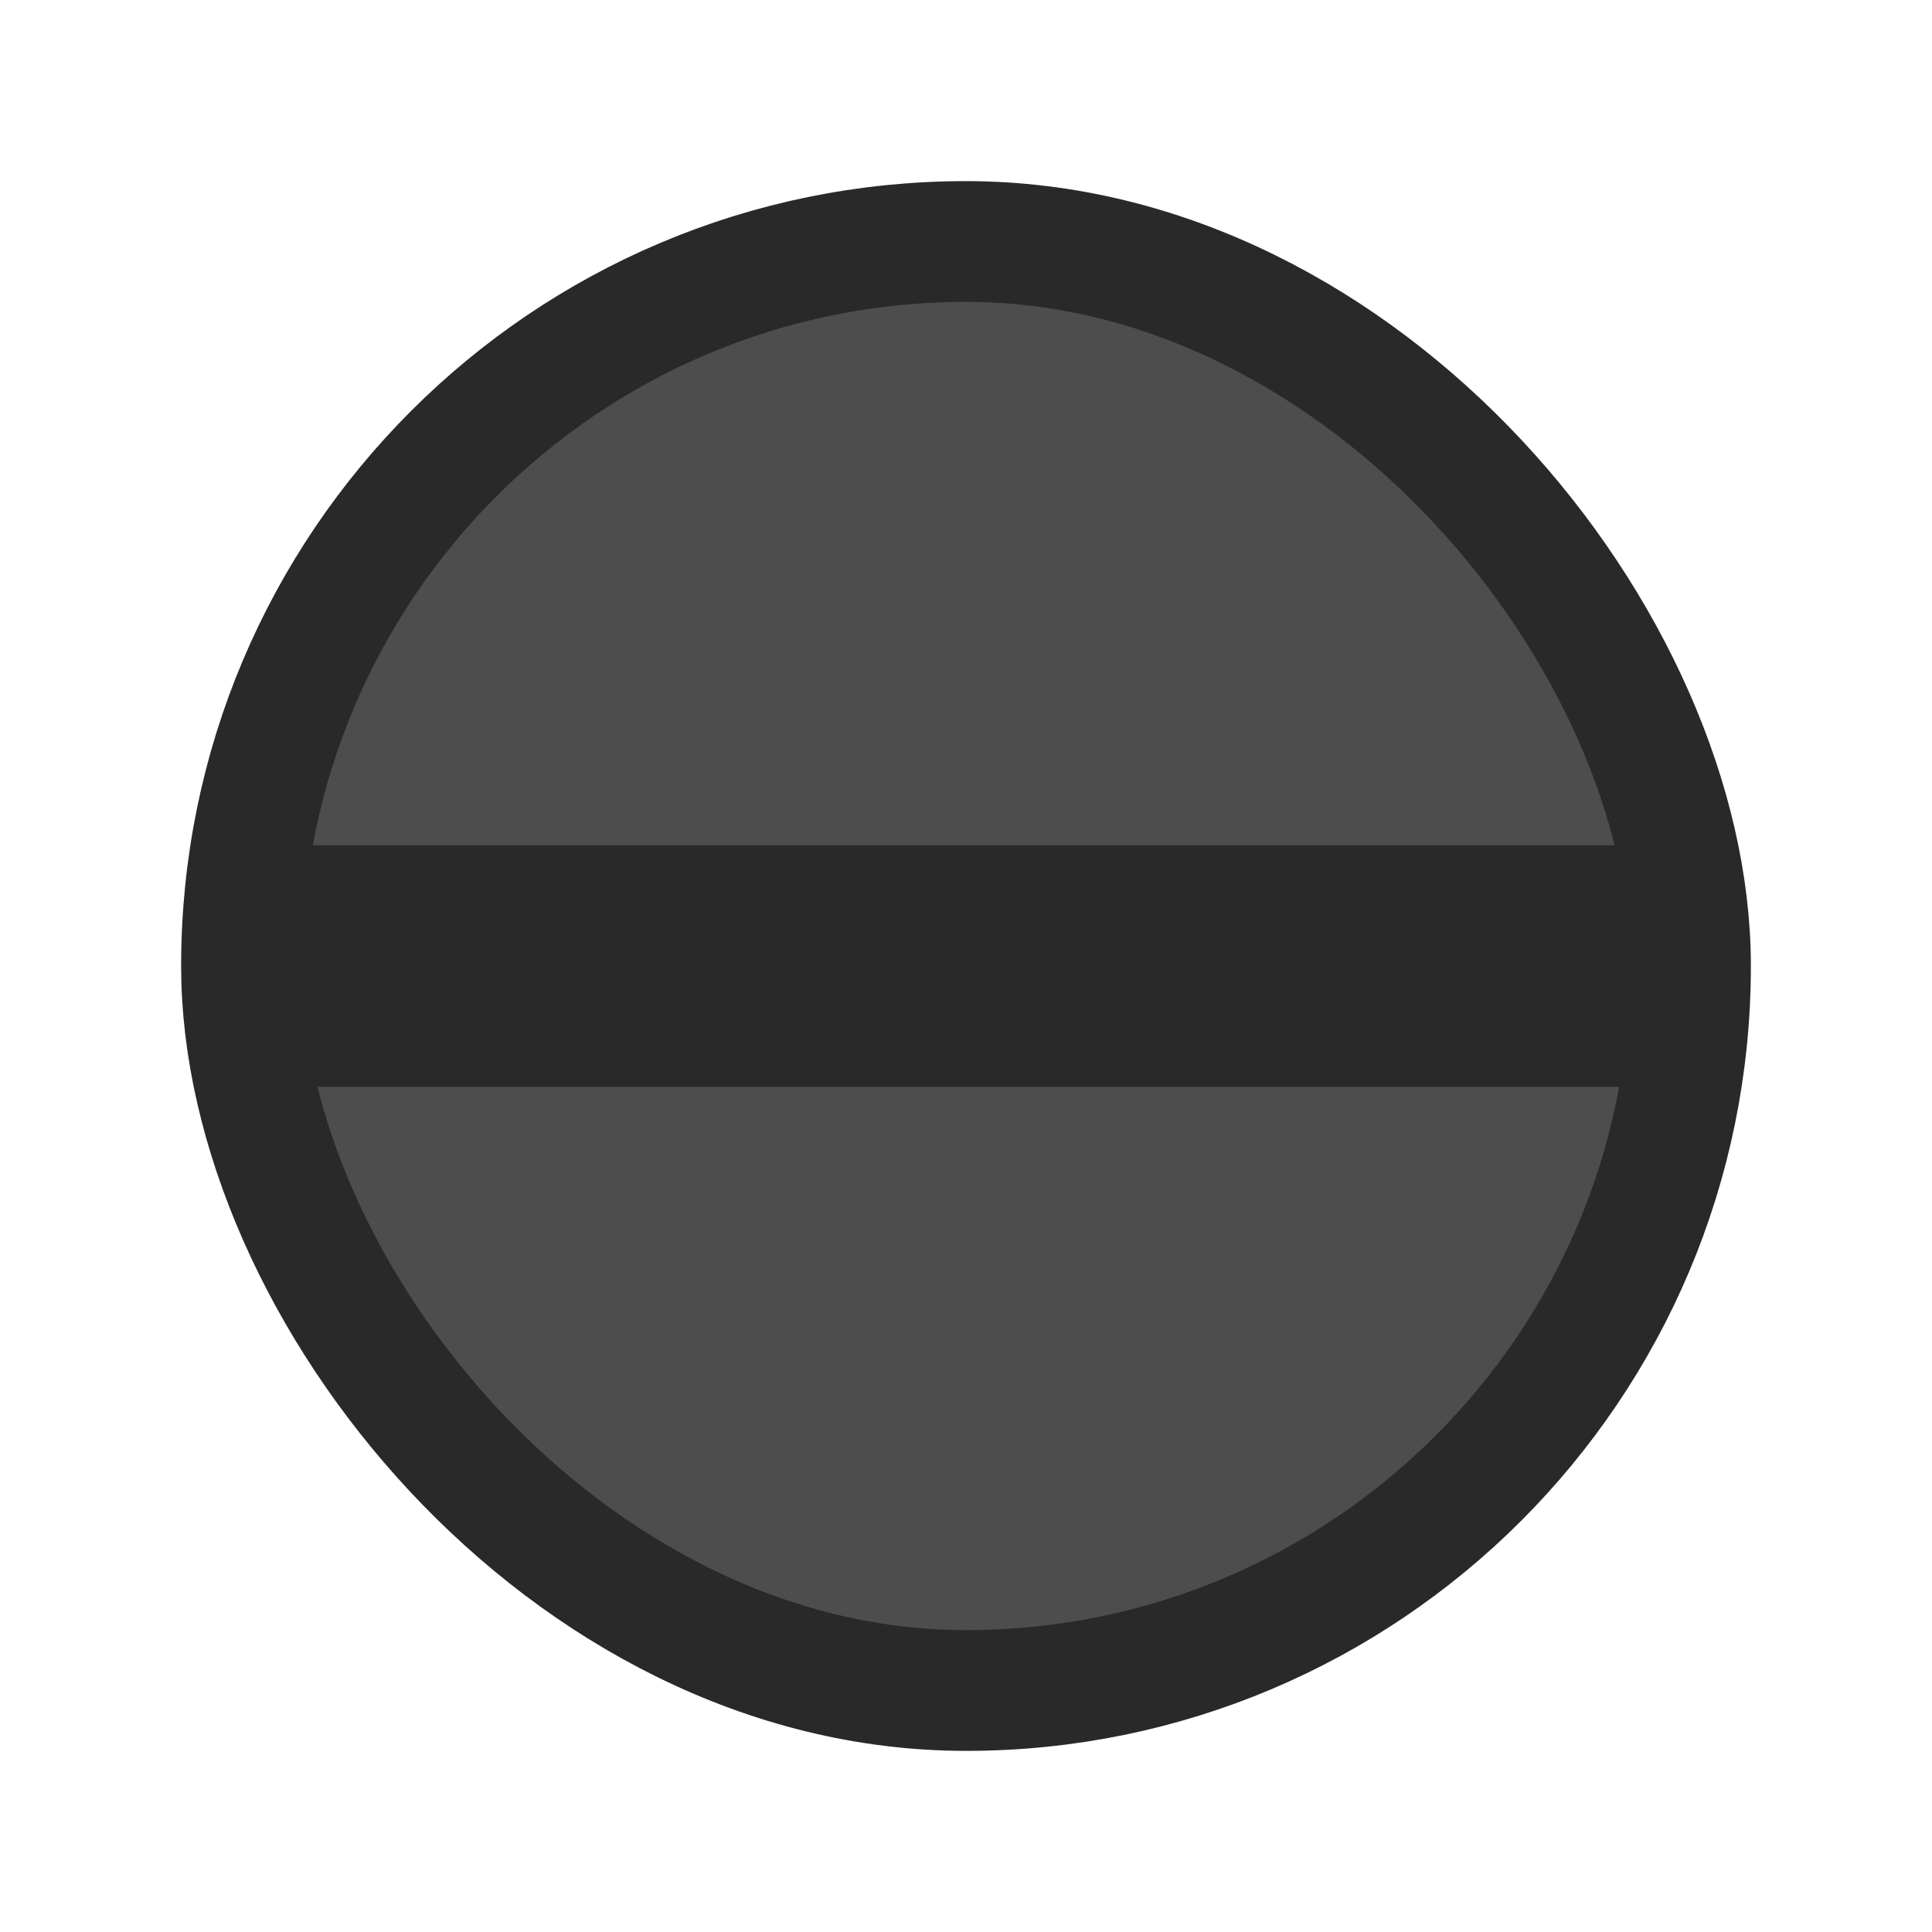 <svg width="8" height="8" viewBox="0 0 8 8" fill="none" xmlns="http://www.w3.org/2000/svg">
<g clip-path="url(#clip0_411_86)">
<rect x="1" y="1" width="6" height="6" rx="3" fill="#4D4D4D"/>
<line y1="-0.5" x2="6" y2="-0.5" transform="matrix(1 -2.49689e-08 -1.43615e-05 1 1 4.5)" stroke="#292929"/>
</g>
<rect x="1" y="1" width="6" height="6" rx="3" stroke="#292929" stroke-width="0.5"/>
<defs>
<clipPath id="clip0_411_86">
<rect x="1" y="1" width="6" height="6" rx="3" fill="white"/>
</clipPath>
</defs>
</svg>
